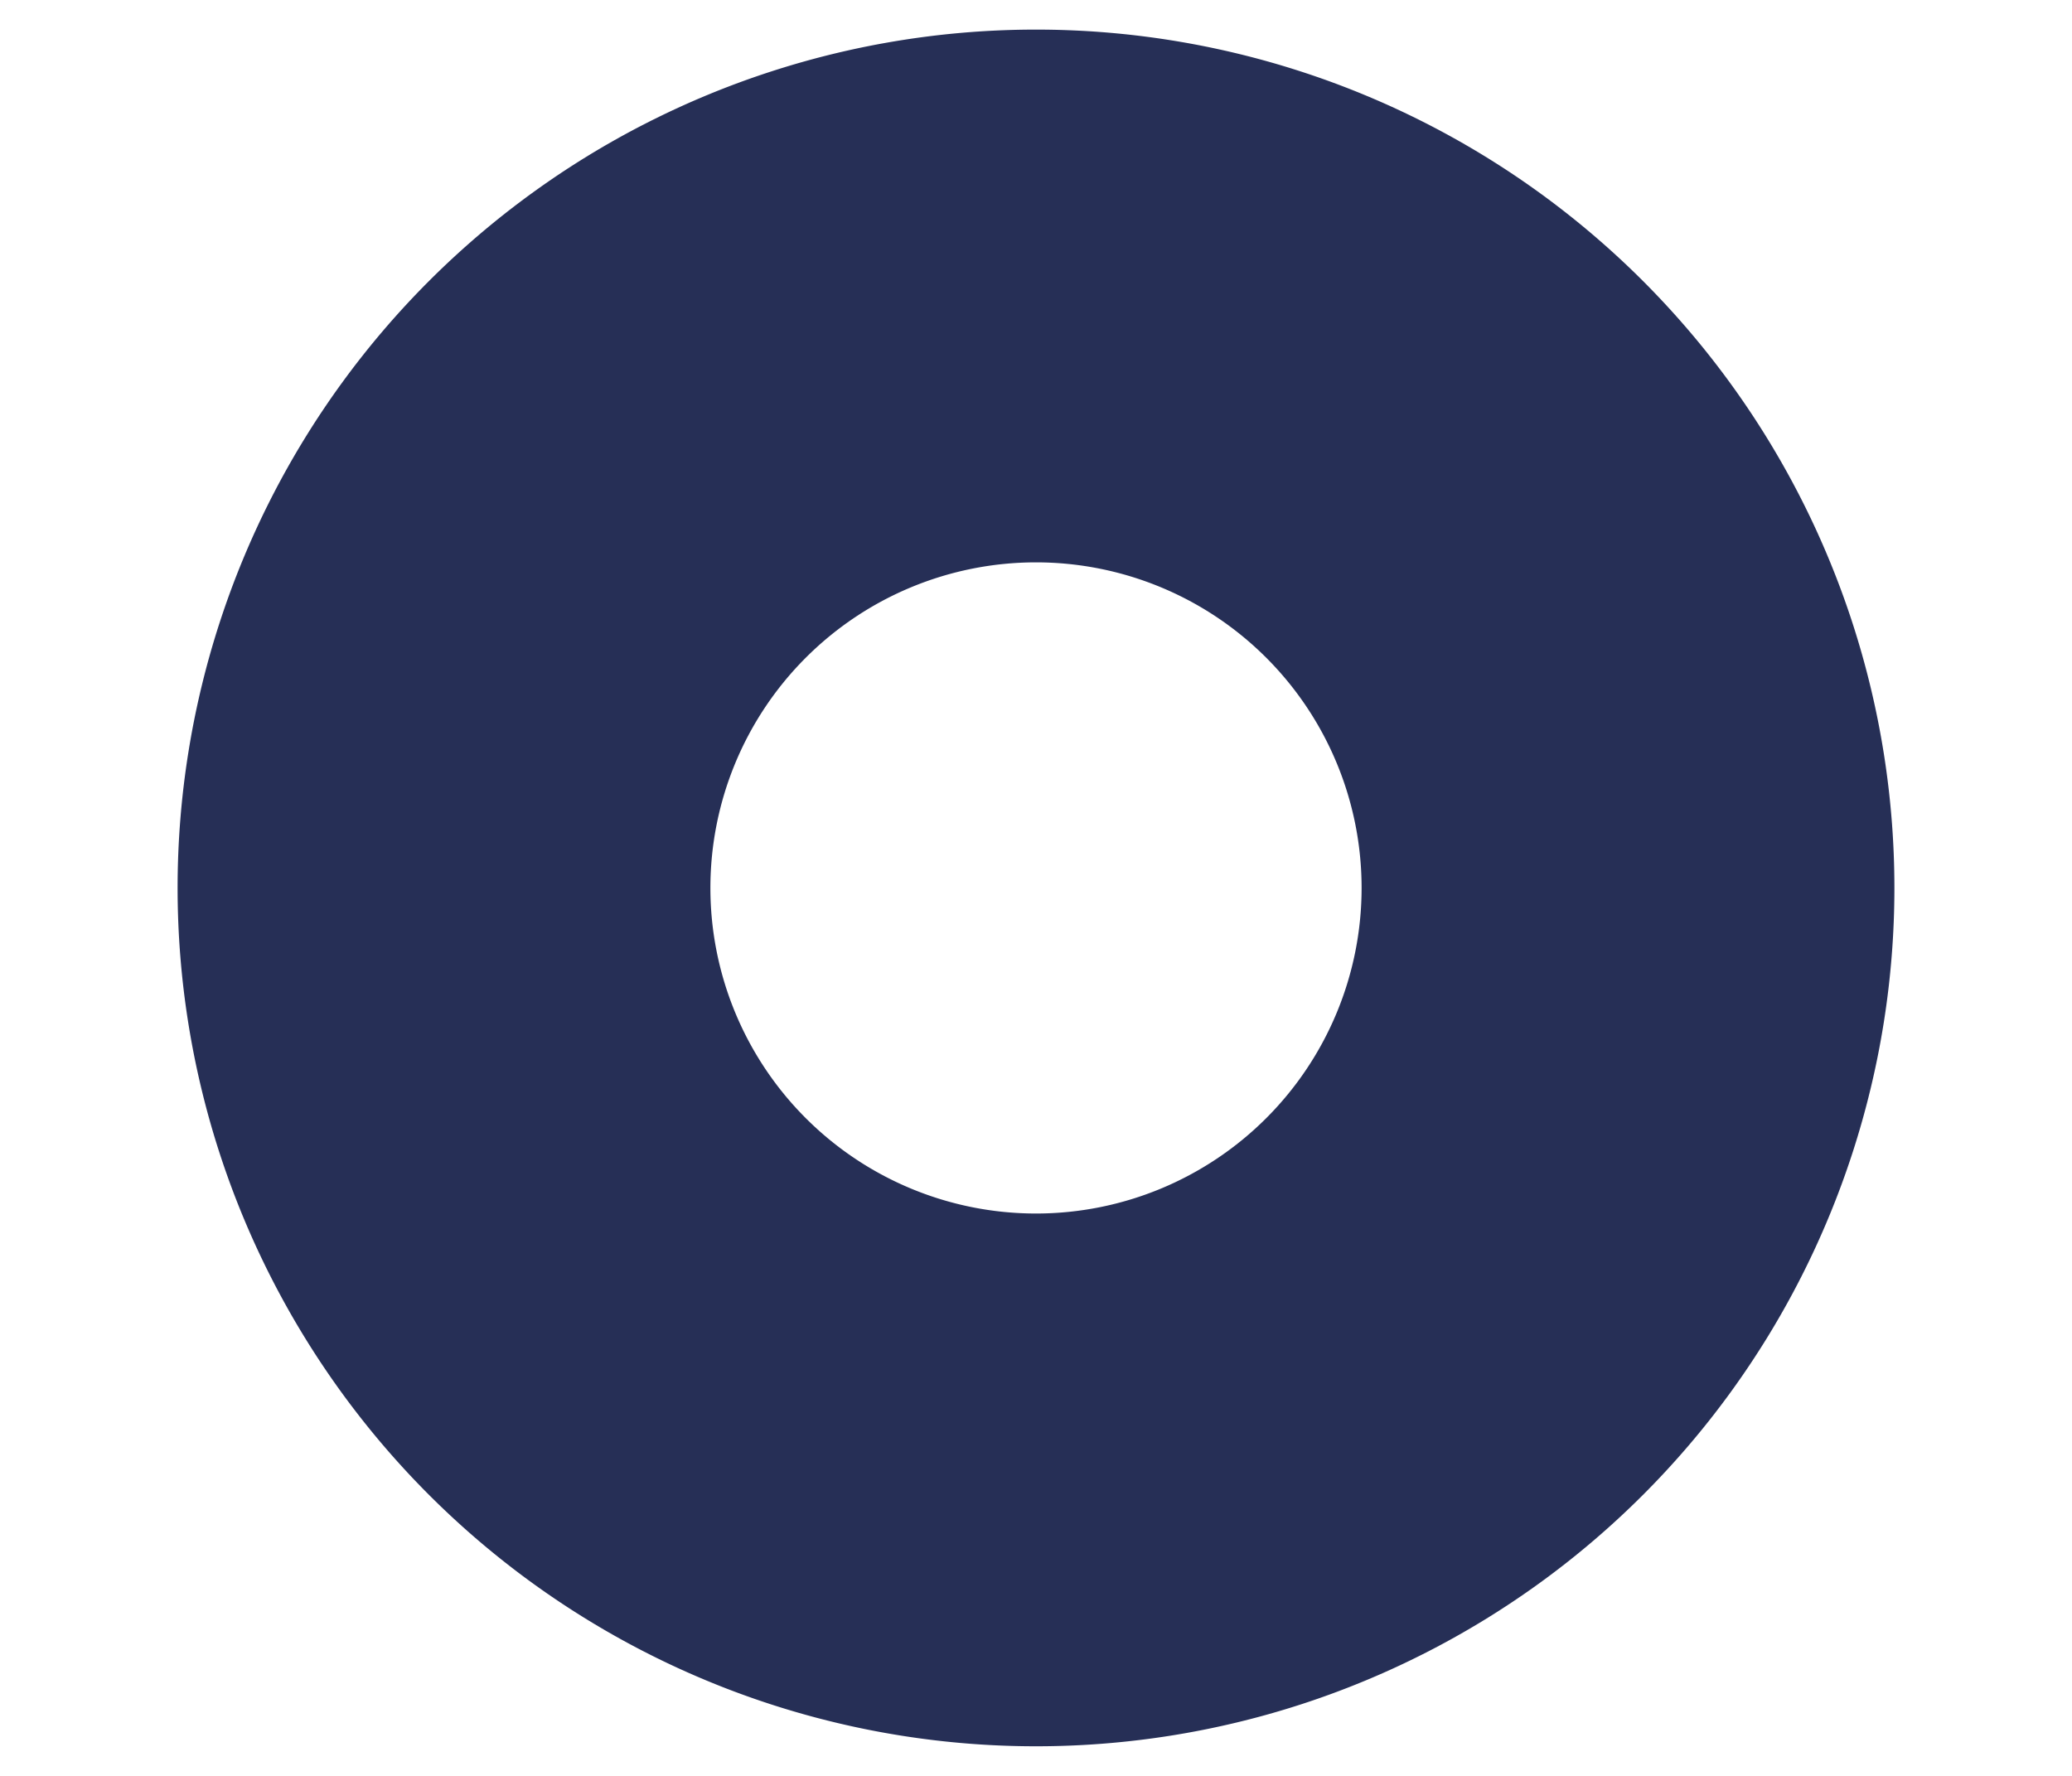 <svg width="7" height="6" fill="none" xmlns="http://www.w3.org/2000/svg"><path fill-rule="evenodd" clip-rule="evenodd" d="M3.5 1.9a1.1 1.1 0 100 2.2 1.1 1.1 0 000-2.2zM.6 3a2.9 2.9 0 115.8 0A2.9 2.9 0 01.6 3z" fill="#262F56"/></svg>